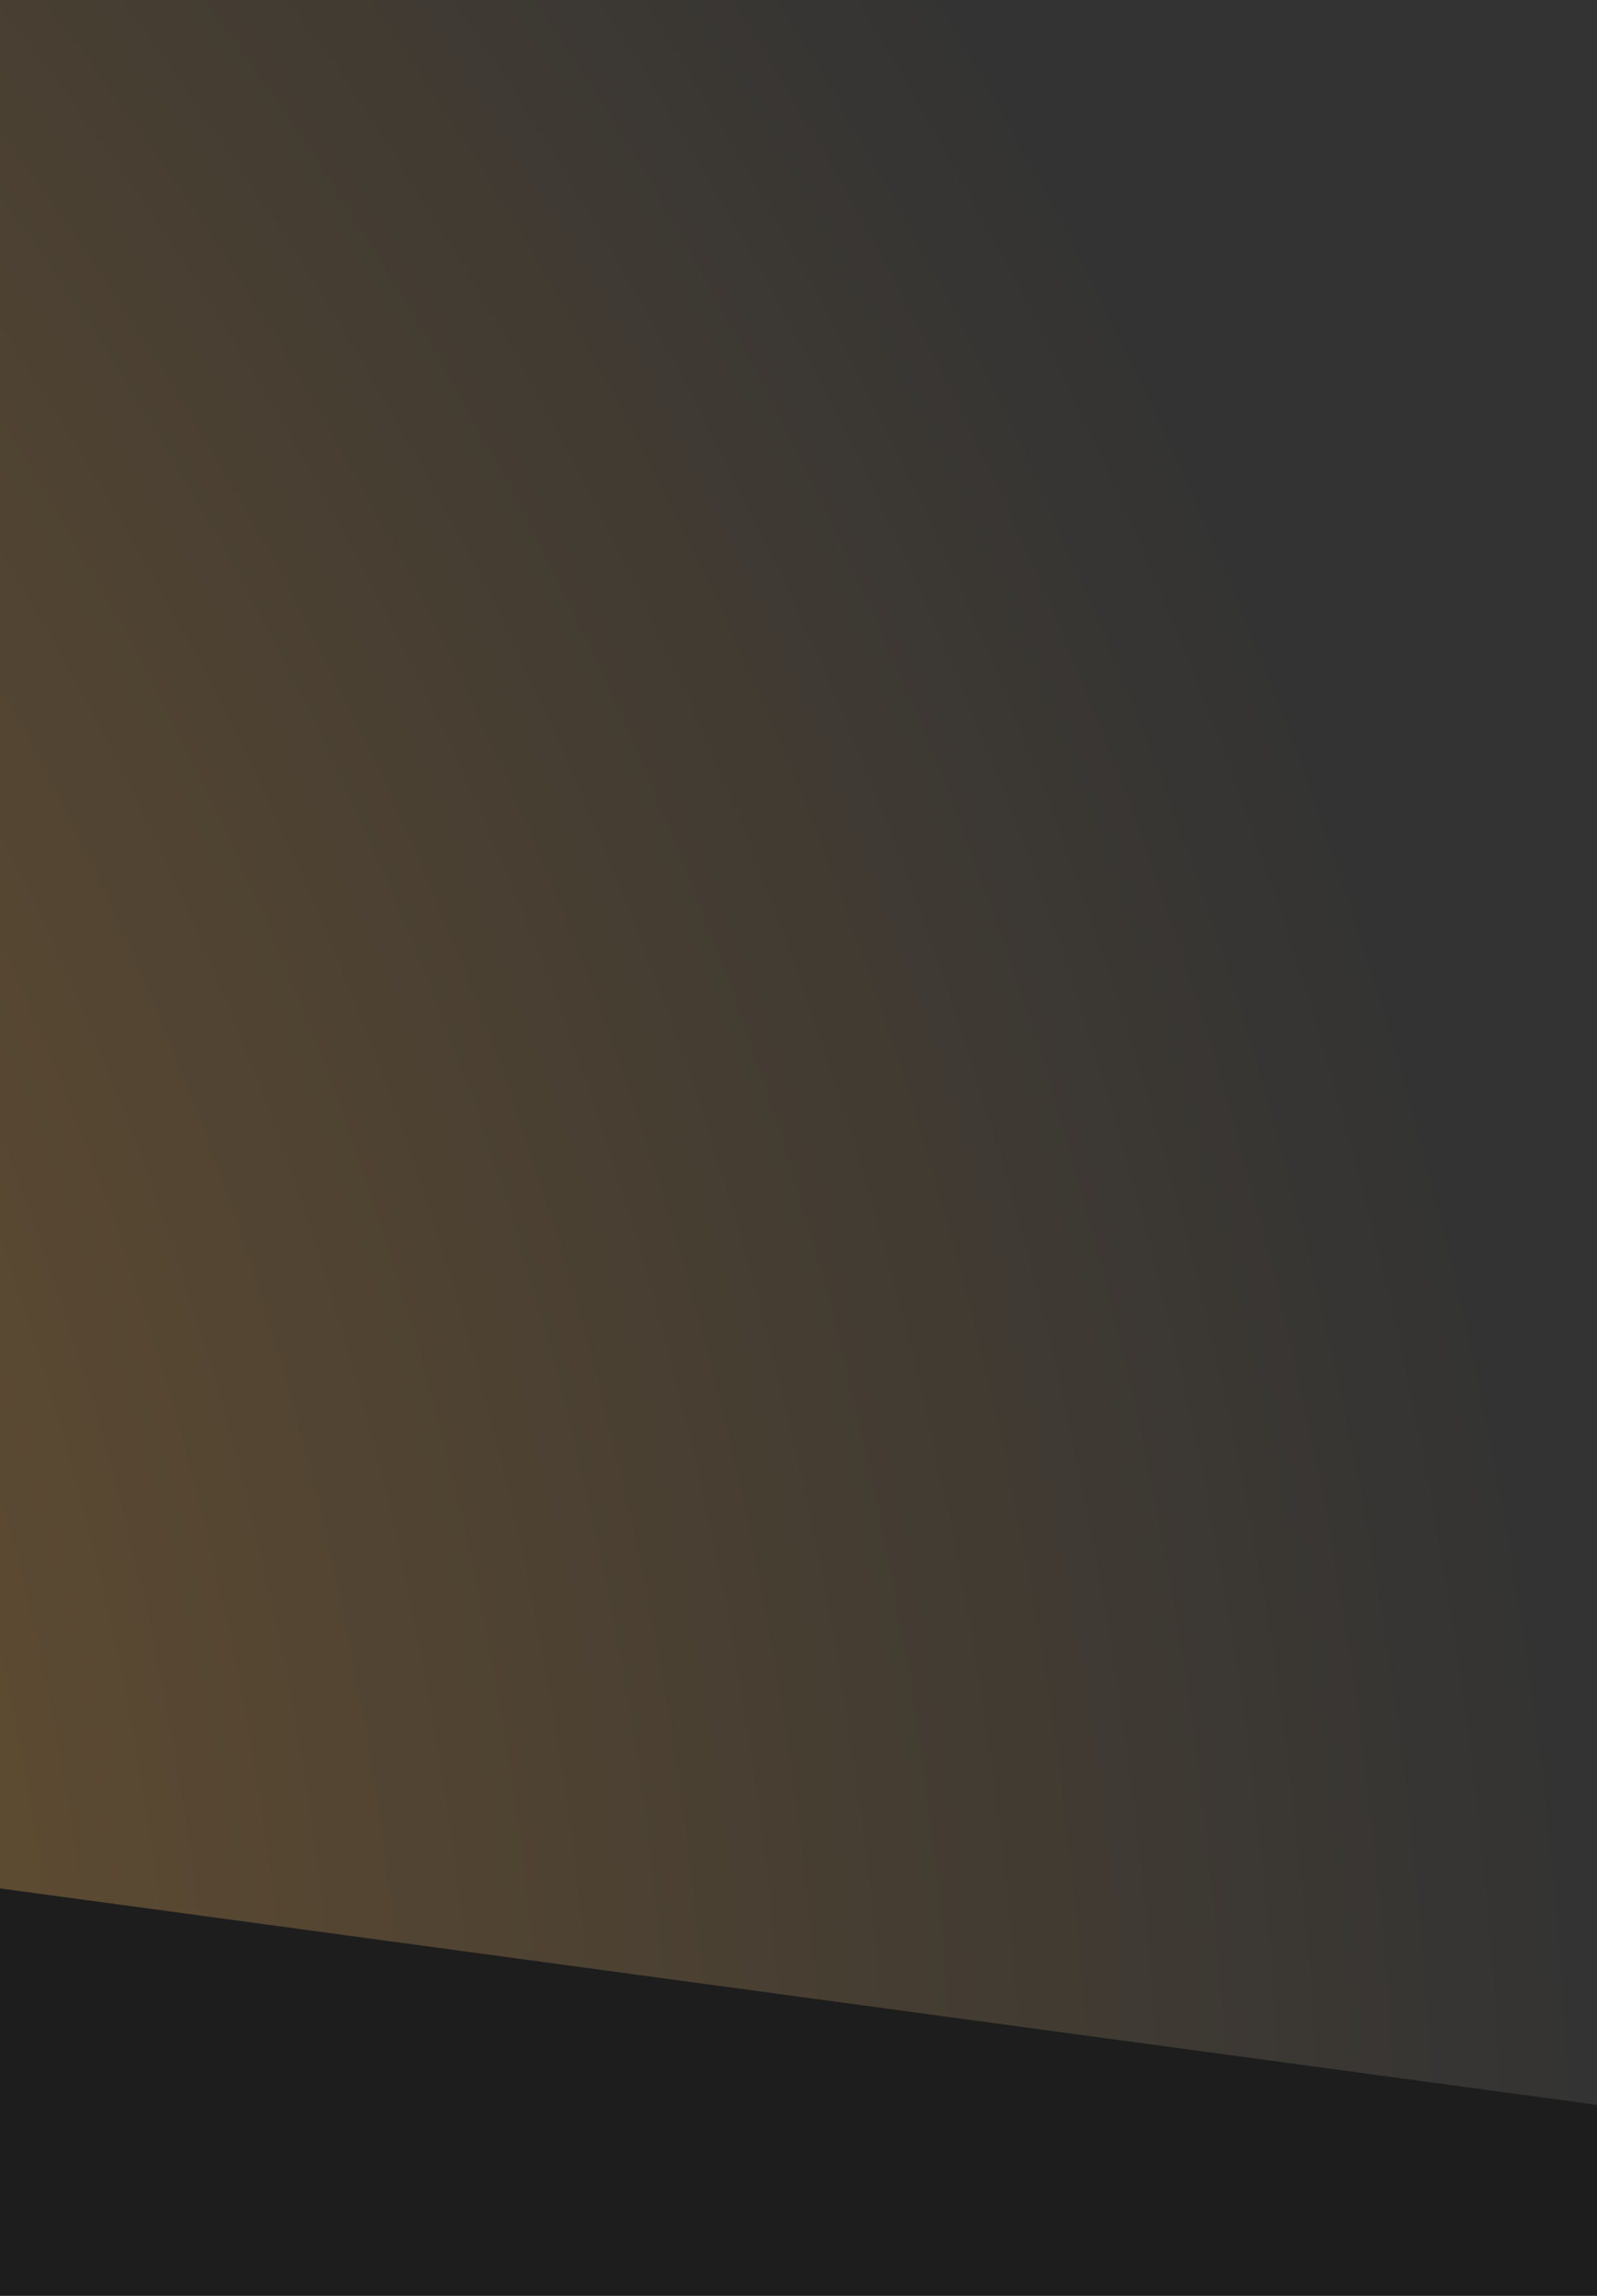 <?xml version="1.0" encoding="UTF-8" standalone="no"?>
<!-- Created with Inkscape (http://www.inkscape.org/) -->

<svg
   width="89.091"
   height="128"
   viewBox="0 0 89.091 128"
   preserveAspectRatio="none"
   version="1.1"
   id="svg1"
   xml:space="preserve"
   xmlns:xlink="http://www.w3.org/1999/xlink"
   xmlns="http://www.w3.org/2000/svg"
   xmlns:svg="http://www.w3.org/2000/svg"><defs
     id="defs1"><linearGradient
       id="linearGradient70"><stop
         style="stop-color:#ffa021;stop-opacity:1;"
         offset="0.137"
         id="stop70" /><stop
         style="stop-color:#9d6e2f;stop-opacity:1;"
         offset="0.137"
         id="stop72" /><stop
         style="stop-color:#333333;stop-opacity:1;"
         offset="1"
         id="stop71" /></linearGradient><radialGradient
       xlink:href="#linearGradient70"
       id="radialGradient71"
       cx="-506.426"
       cy="138.671"
       fx="-506.426"
       fy="138.671"
       r="209.059"
       gradientTransform="matrix(1.243,0,2.2664111e-8,1.219,122.335,-40.922)"
       gradientUnits="userSpaceOnUse" /></defs><g
     id="layer1"
     transform="translate(336.928,-0.002)"><rect
       style="fill:#1d1d1d00;fill-opacity:1;stroke:none;stroke-width:0;stroke-dasharray:none;stroke-opacity:1"
       id="rect27"
       width="3215.682"
       height="1934.715"
       x="-740.914"
       y="-100.431"
       ry="16.944" /><path
       id="path70"
       style="fill:url(#radialGradient71);fill-opacity:1;stroke:none;stroke-width:1px;stroke-linecap:butt;stroke-linejoin:miter;stroke-opacity:1"
       d="m -607.221,0 v 122.641 h 17.639 l 17.293,-29.359 9.602,12 21.604,-12 34.053,34.785 52.045,-12.387 118.041,-10.398 89.725,12.154 V 0 Z" /></g><rect
     style="fill:#0000ff;fill-opacity:0;fill-rule:evenodd"
     id="rect4"
     width="89.091"
     height="128"
     x="-1.781649e-08"
     y="-5.2676748e-11"
     ry="0"
     rx="0" /></svg>
